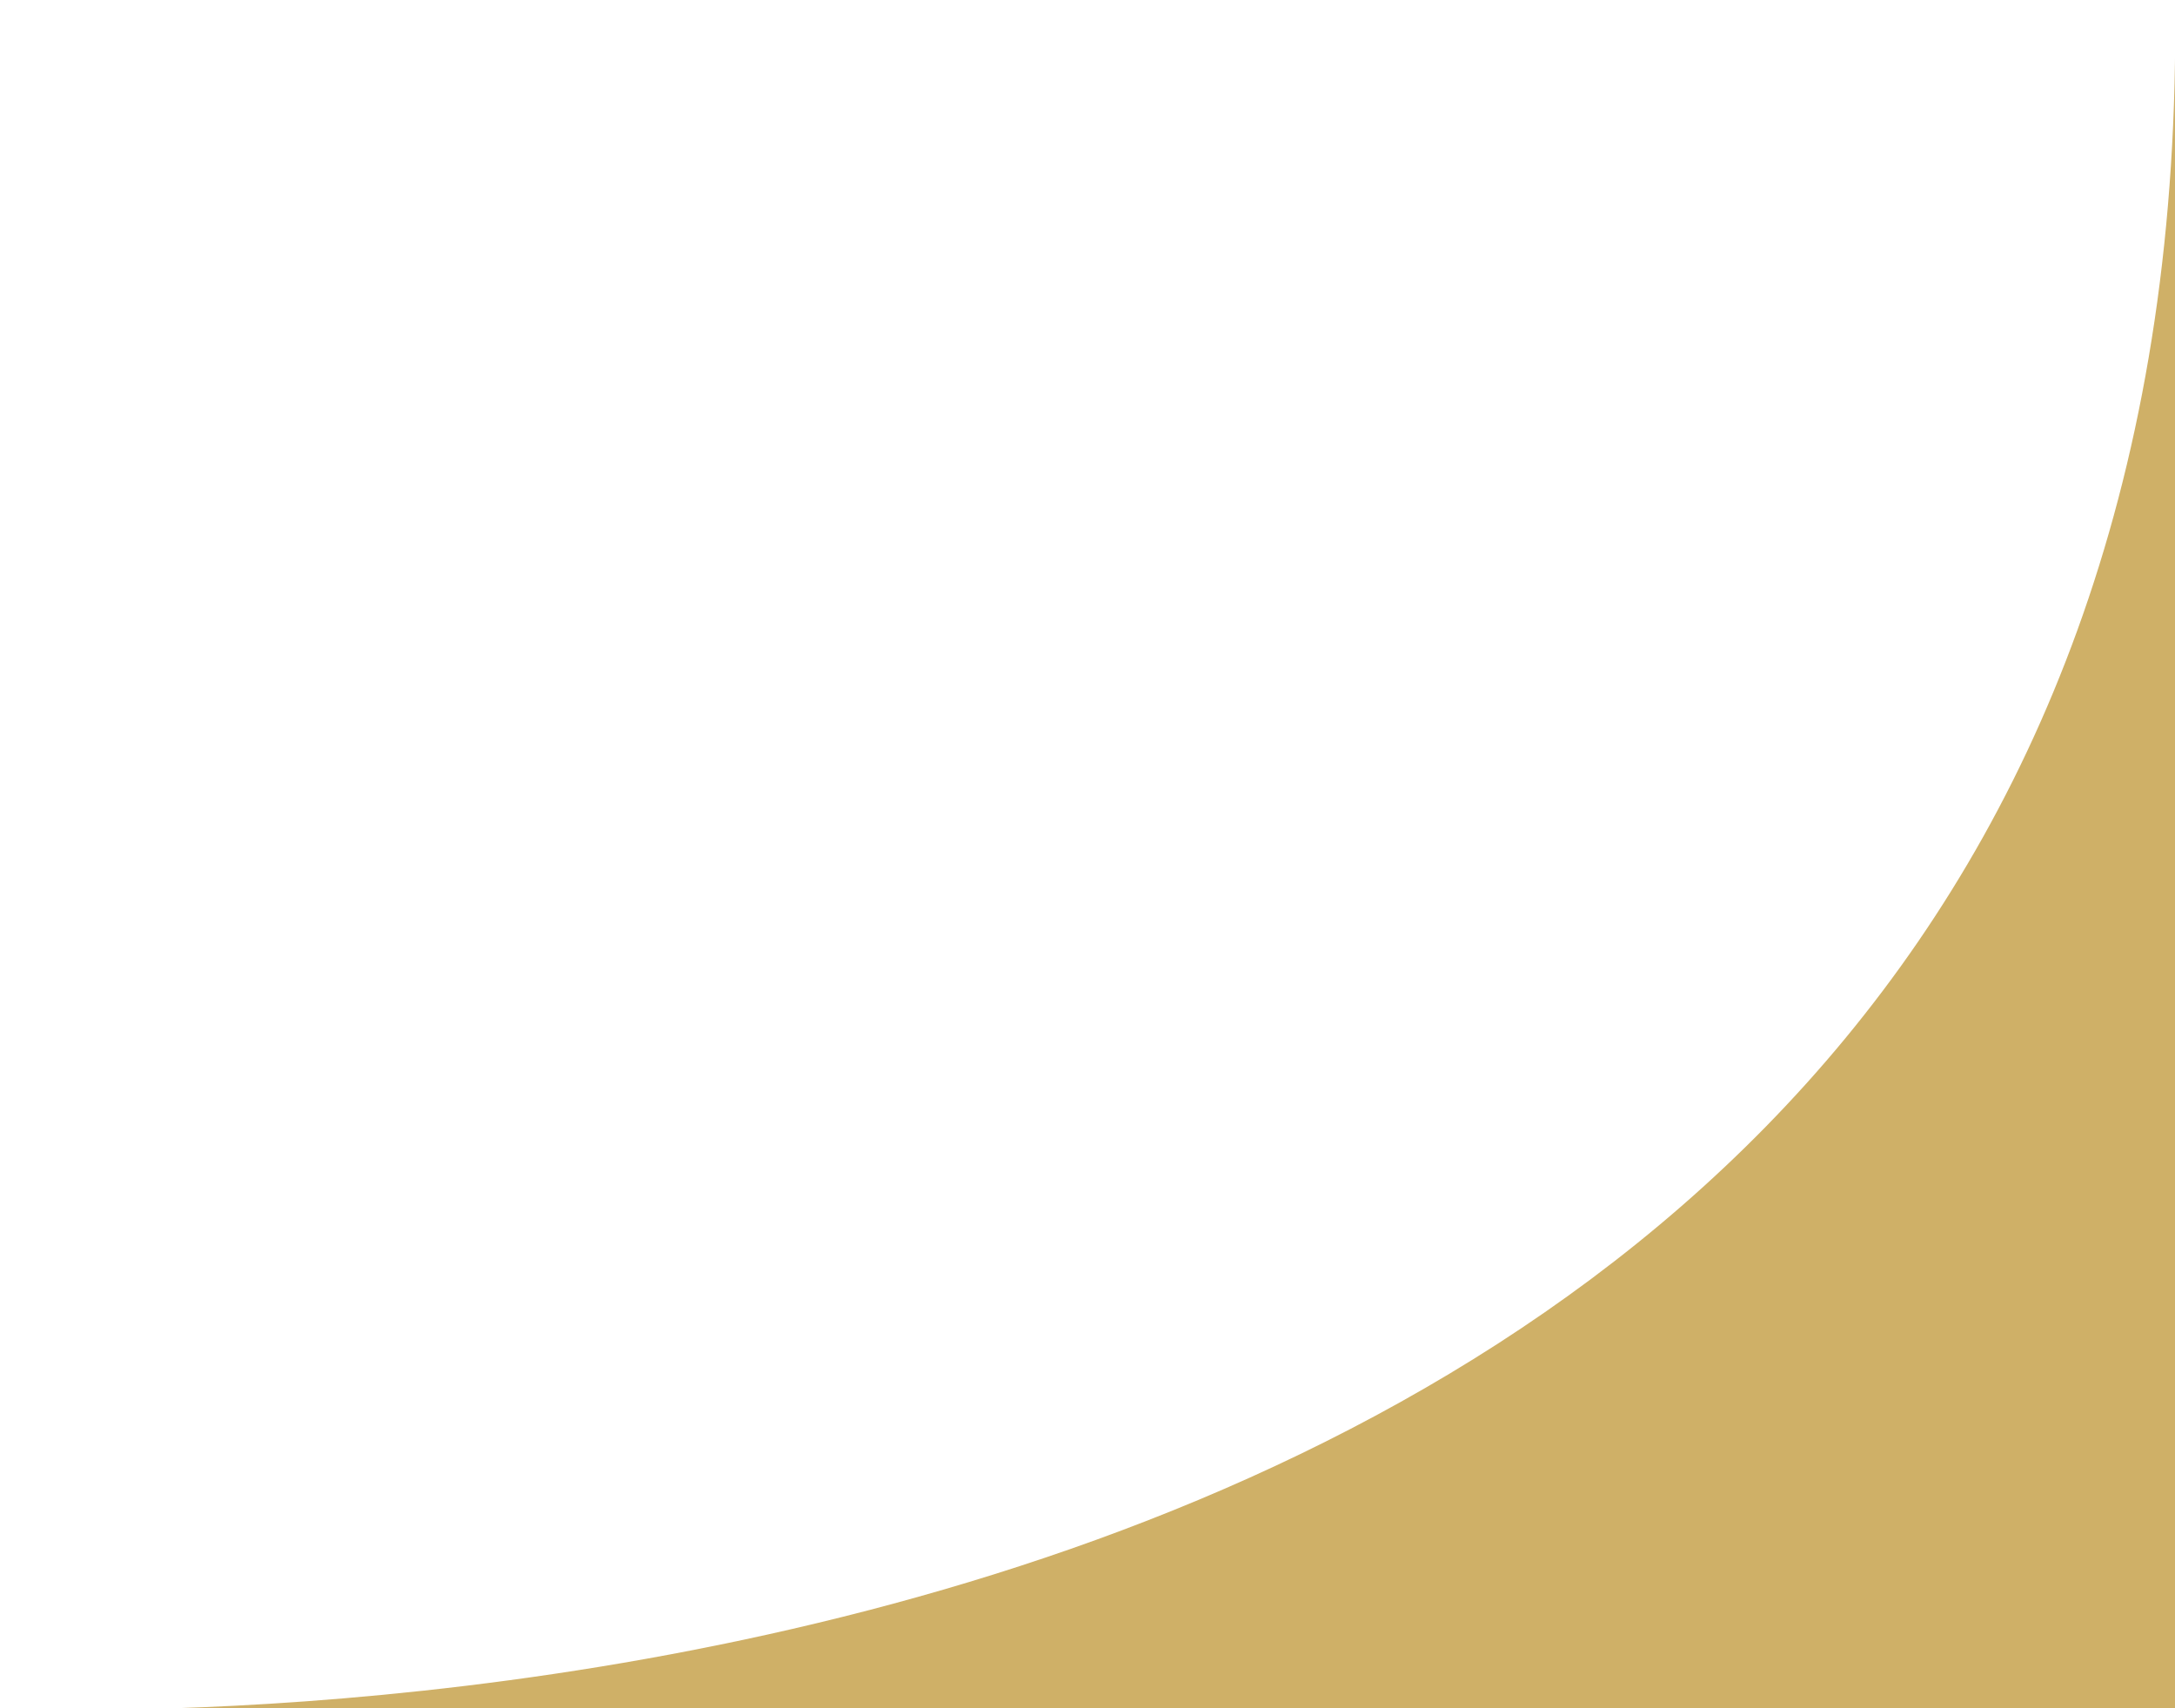 <?xml version="1.0" encoding="utf-8"?>
<!-- Generator: Adobe Illustrator 19.2.1, SVG Export Plug-In . SVG Version: 6.00 Build 0)  -->
<svg version="1.1" id="Layer_1" xmlns="http://www.w3.org/2000/svg" xmlns:xlink="http://www.w3.org/1999/xlink" x="0px" y="0px"
	 width="223.1px" height="175.2px" viewBox="0 0 223.1 175.2" enable-background="new 0 0 223.1 175.2" xml:space="preserve">
<path fill="#CFB067" d="M0,175.2c0,0,225.6,12.3,223.1-175.2v175.2H0z"/>
<rect x="297.8" y="42.6" fill="#CFB067" width="74.2" height="58.3"/>
</svg>
